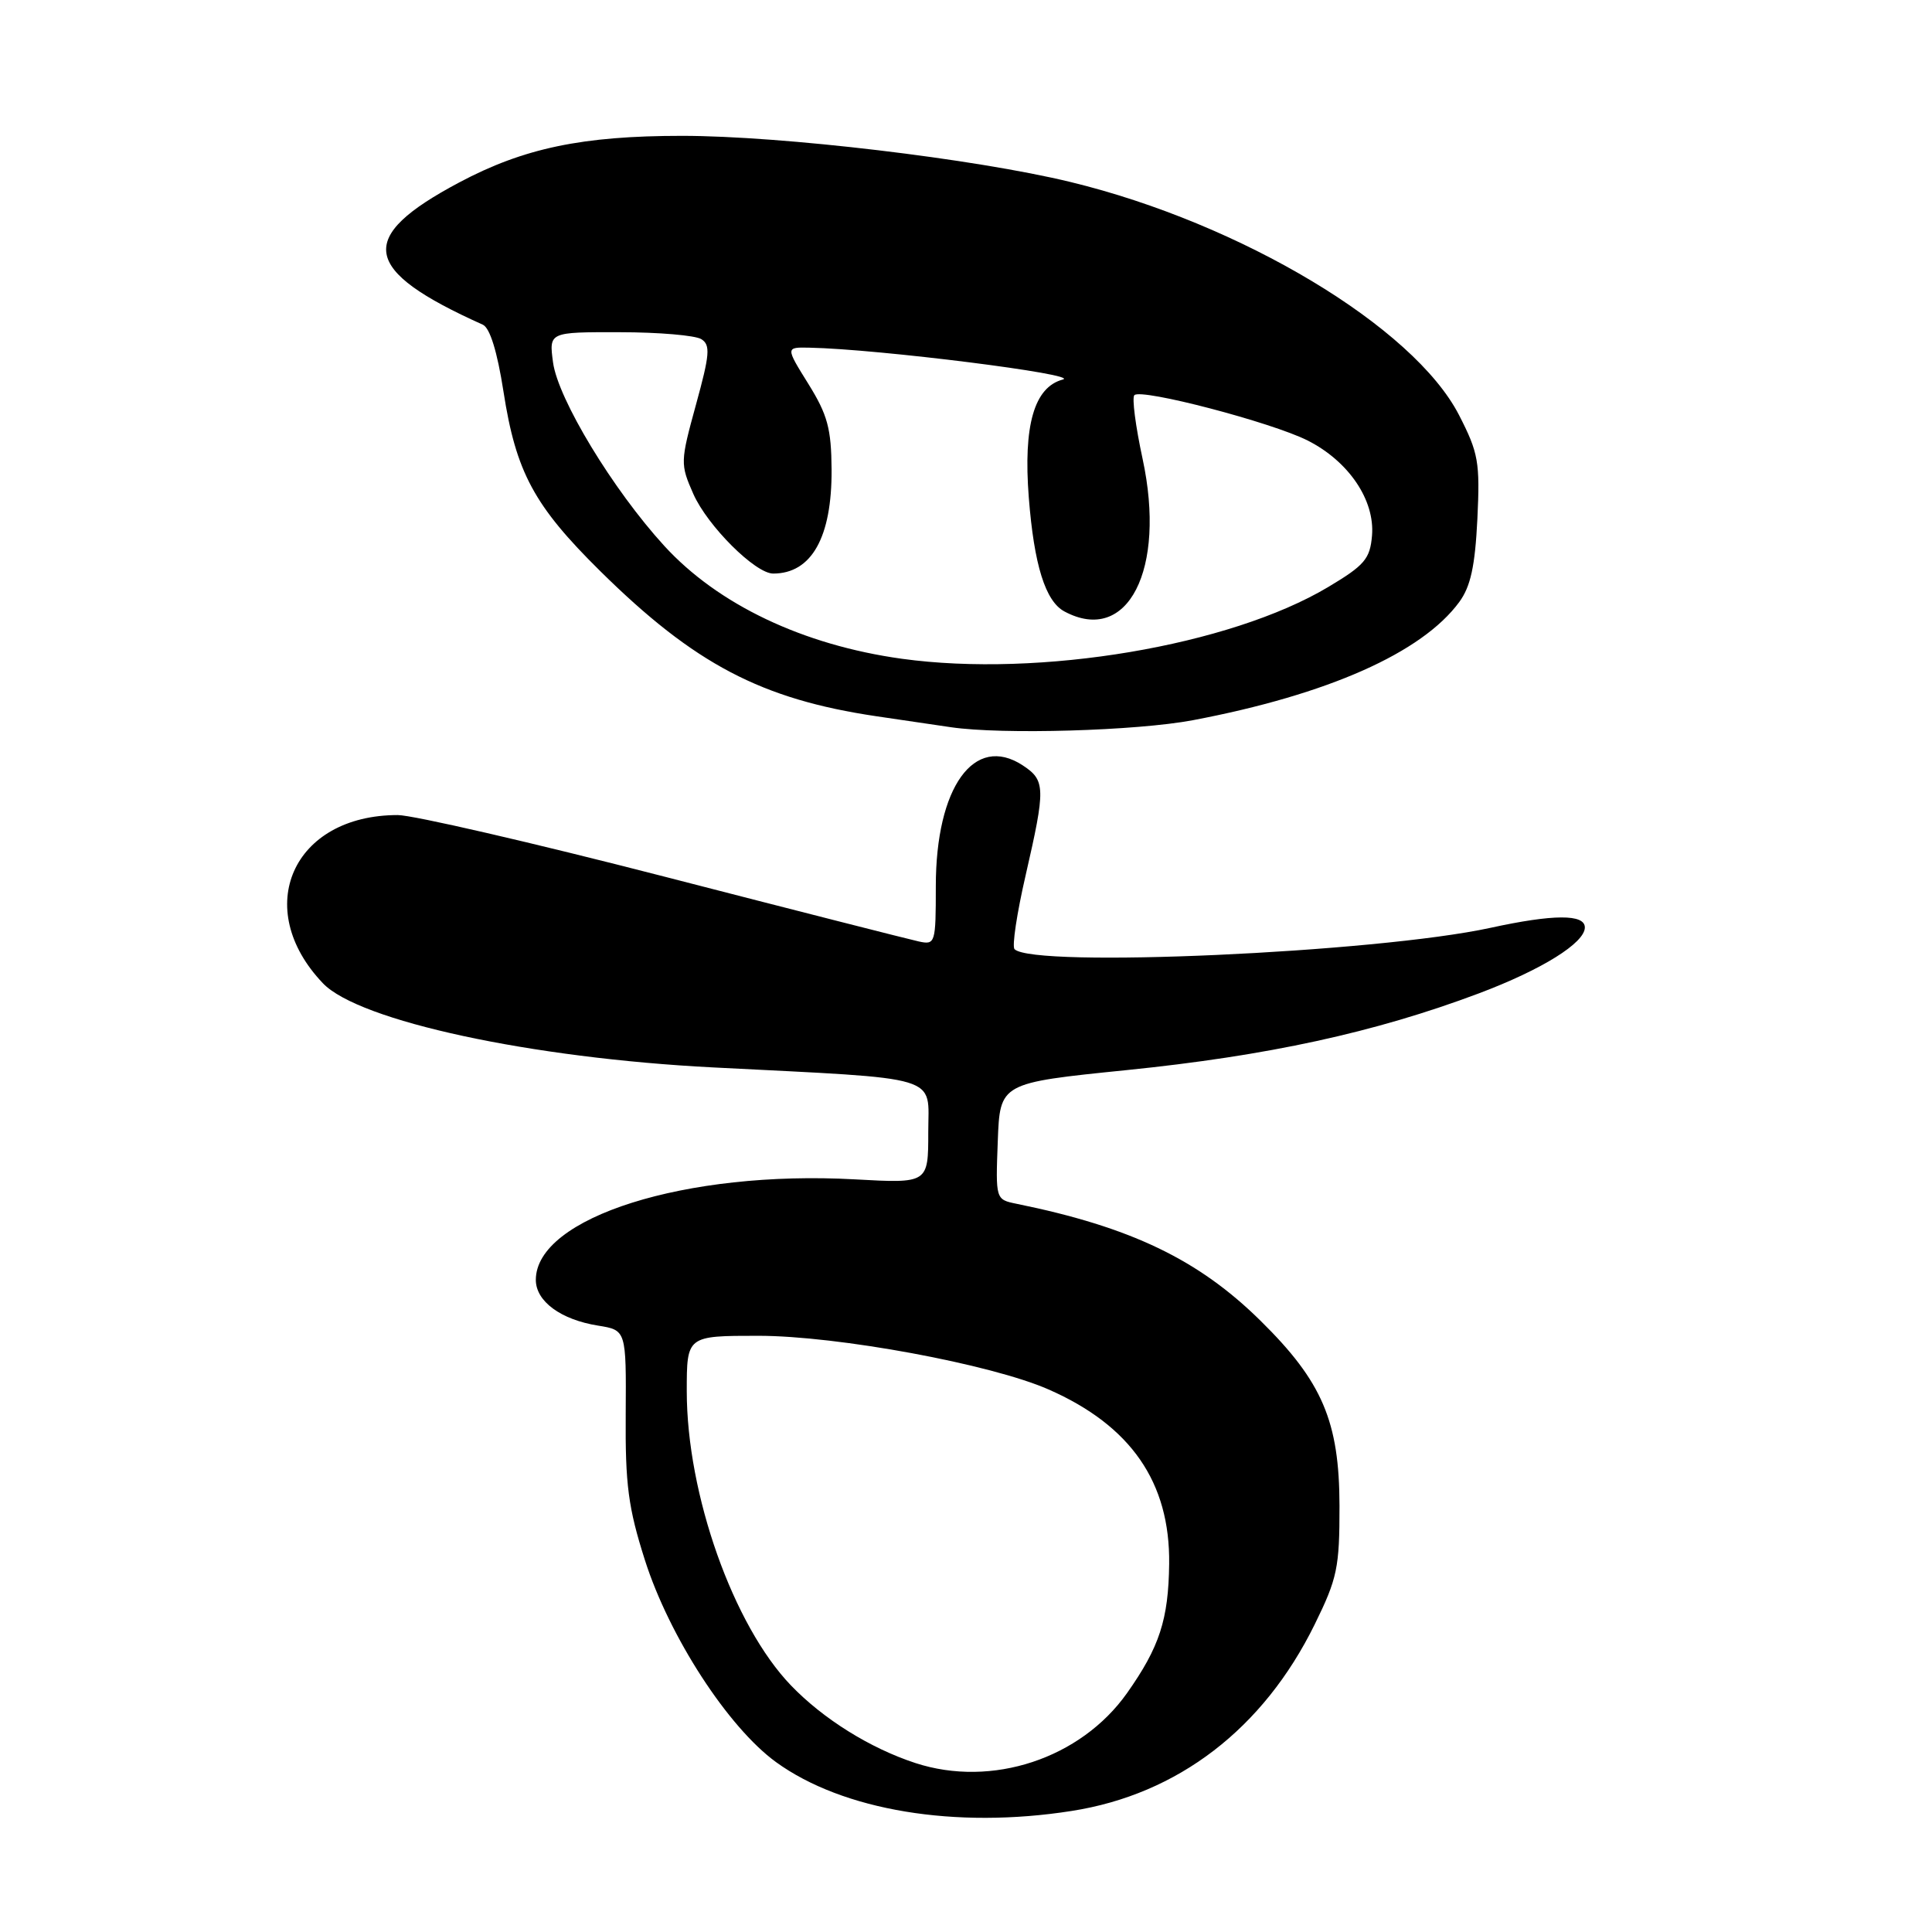 <?xml version="1.0" encoding="UTF-8" standalone="no"?>
<!DOCTYPE svg PUBLIC "-//W3C//DTD SVG 1.1//EN" "http://www.w3.org/Graphics/SVG/1.1/DTD/svg11.dtd" >
<svg xmlns="http://www.w3.org/2000/svg" xmlns:xlink="http://www.w3.org/1999/xlink" version="1.1" viewBox="0 0 256 256">
 <g >
 <path fill="currentColor"
d=" M 142.00 239.96 C 156.08 237.76 167.40 229.07 174.20 215.25 C 177.20 209.15 177.50 207.72 177.49 199.52 C 177.47 188.36 175.22 183.07 167.02 175.00 C 158.80 166.89 149.83 162.59 134.71 159.51 C 131.92 158.94 131.92 158.94 132.21 151.22 C 132.50 143.50 132.50 143.50 149.23 141.80 C 167.97 139.90 182.17 136.81 195.95 131.63 C 204.32 128.48 210.00 124.94 210.00 122.89 C 210.00 121.11 205.84 121.12 197.46 122.95 C 182.28 126.24 136.94 128.28 134.43 125.77 C 134.08 125.41 134.74 121.01 135.90 115.99 C 138.56 104.40 138.54 103.40 135.51 101.41 C 129.09 97.21 124.00 104.30 124.00 117.43 C 124.00 125.00 123.93 125.22 121.75 124.75 C 120.51 124.48 105.29 120.61 87.93 116.13 C 70.57 111.66 54.71 108.00 52.70 108.00 C 38.79 108.00 33.30 120.35 42.79 130.29 C 47.56 135.29 70.39 140.21 94.50 141.44 C 125.25 143.01 123.00 142.34 123.00 150.00 C 123.00 156.81 123.00 156.81 113.25 156.27 C 90.91 155.04 71.00 161.32 71.00 169.59 C 71.00 172.43 74.30 174.86 79.24 175.65 C 82.98 176.25 82.98 176.25 82.91 187.38 C 82.84 196.74 83.25 199.80 85.45 206.71 C 88.68 216.86 96.48 228.88 102.83 233.49 C 111.69 239.91 126.60 242.38 142.00 239.96 Z  M 158.07 95.43 C 175.94 92.04 188.42 86.50 193.36 79.77 C 194.87 77.71 195.45 75.02 195.76 68.77 C 196.12 61.23 195.90 60.01 193.33 55.00 C 187.32 43.32 164.47 29.61 141.86 24.12 C 129.18 21.04 103.61 18.00 90.36 18.00 C 77.17 18.00 69.41 19.62 60.84 24.18 C 47.12 31.47 47.84 35.78 63.97 43.02 C 64.92 43.44 65.89 46.60 66.71 51.86 C 68.37 62.58 70.76 67.01 79.54 75.68 C 92.02 88.00 100.89 92.65 116.15 94.91 C 120.19 95.50 124.62 96.16 126.00 96.36 C 132.81 97.36 150.61 96.84 158.07 95.43 Z  M 121.29 233.61 C 115.30 231.65 109.09 227.78 104.81 223.33 C 97.16 215.38 91.00 198.00 91.00 184.34 C 91.00 177.00 91.00 177.00 100.48 177.00 C 110.97 177.00 131.33 180.76 138.94 184.11 C 149.85 188.90 155.05 196.42 154.92 207.22 C 154.83 214.60 153.64 218.25 149.34 224.34 C 143.19 233.03 131.42 236.92 121.29 233.61 Z  M 119.50 87.29 C 106.42 85.48 95.13 80.11 88.01 72.32 C 81.21 64.88 73.93 52.86 73.28 48.02 C 72.74 44.00 72.74 44.00 82.12 44.02 C 87.28 44.02 92.14 44.44 92.93 44.94 C 94.16 45.71 94.05 46.97 92.22 53.62 C 90.14 61.20 90.13 61.50 91.87 65.45 C 93.75 69.69 100.08 76.00 102.45 76.00 C 107.54 76.00 110.24 71.19 110.19 62.21 C 110.15 56.80 109.66 54.97 107.12 50.88 C 104.08 46.00 104.08 46.00 107.29 46.07 C 116.39 46.25 143.28 49.64 140.83 50.29 C 137.03 51.30 135.58 56.36 136.32 65.92 C 137.02 74.87 138.52 79.67 141.04 81.02 C 149.42 85.51 154.56 75.47 151.40 60.80 C 150.47 56.49 149.97 52.69 150.31 52.36 C 151.23 51.44 168.50 55.96 173.27 58.37 C 178.71 61.12 182.19 66.27 181.80 70.96 C 181.54 74.06 180.82 74.90 176.00 77.78 C 162.95 85.57 137.76 89.81 119.50 87.29 Z "/>
</g>
</svg>